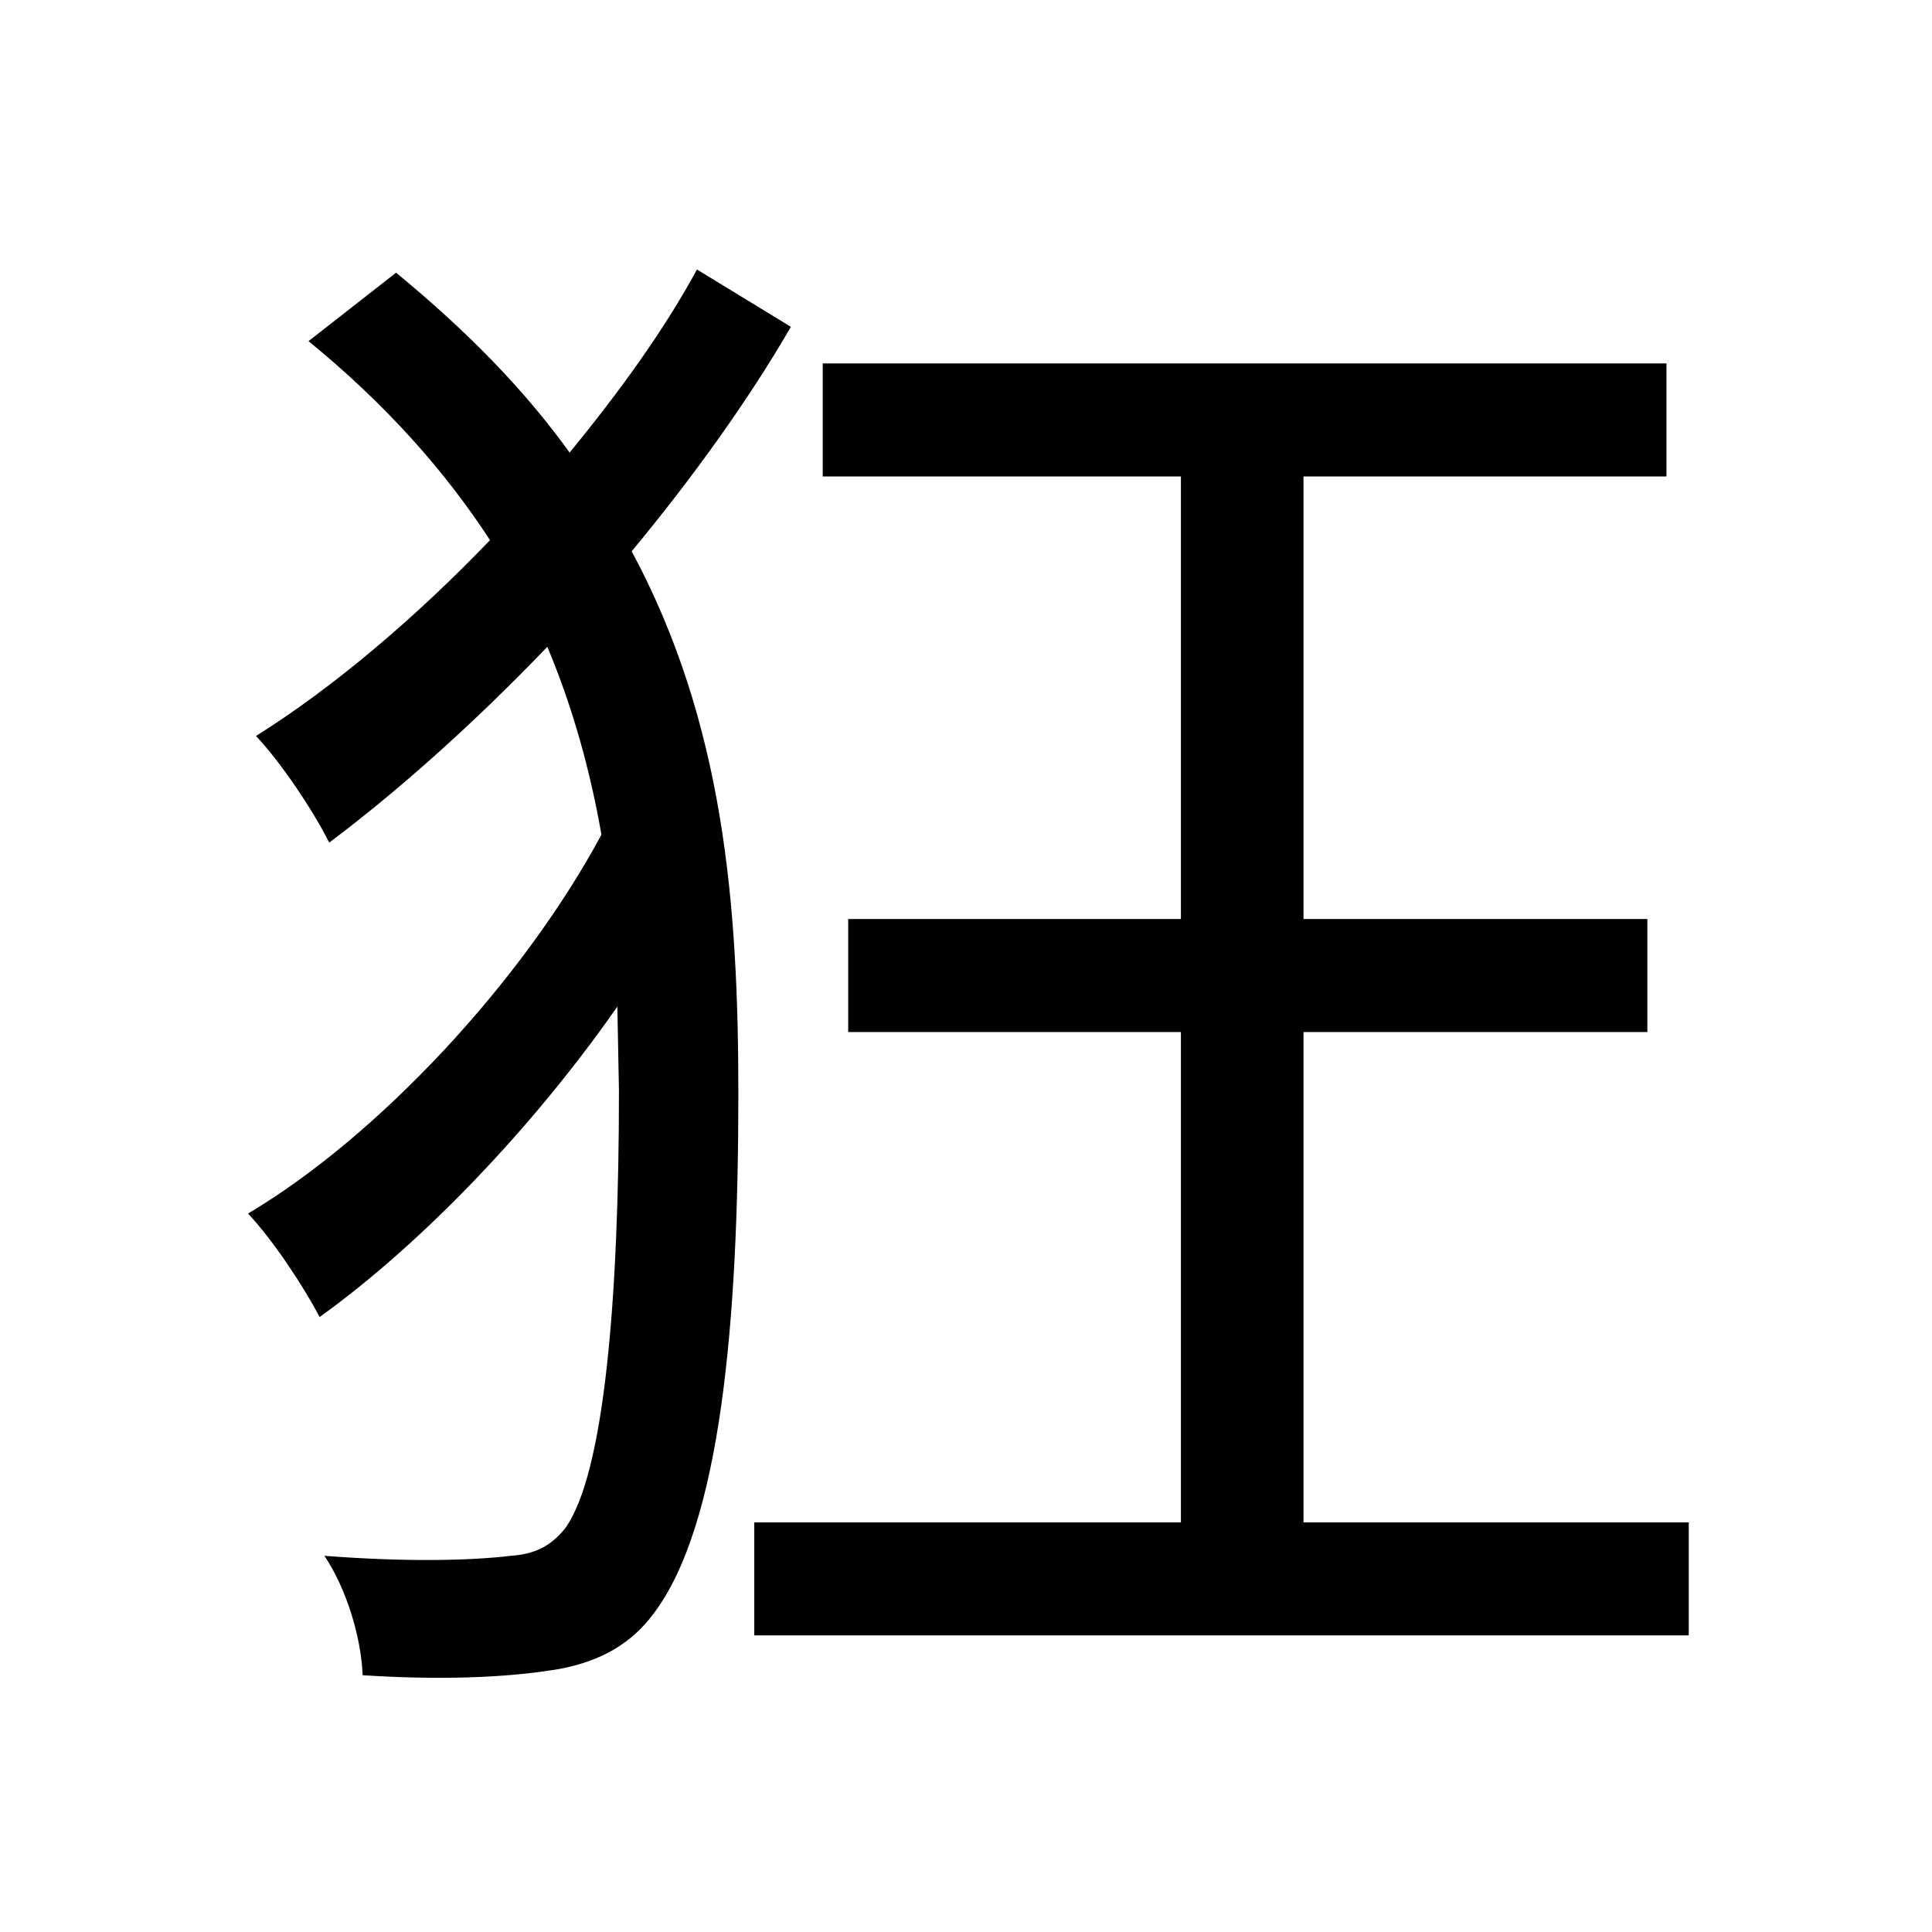<svg viewBox="0 0 500 500" fill="none" xmlns="http://www.w3.org/2000/svg">
<path d="M180.372 69.748C172.132 84.992 160.596 101.06 147.412 117.128C135.876 101.06 121.044 85.816 102.504 70.572L79.844 88.288C100.032 104.768 115.276 122.072 126.812 139.788C107.448 159.976 86.024 178.104 66.248 190.464C72.84 197.468 81.08 209.828 85.2 218.068C103.328 204.472 123.104 186.756 141.644 167.392C148.236 183.048 152.768 199.528 155.652 216.008C135.052 254.324 97.56 294.288 64.188 314.064C70.78 321.068 78.608 333.016 82.728 340.844C109.096 321.892 137.936 291.816 159.772 260.504L160.184 282.34C160.184 335.488 156.476 381.632 146.176 395.64C142.468 400.172 138.348 402.232 132.168 402.644C121.868 403.88 105.388 404.292 83.964 402.644C89.732 411.296 93.44 423.656 93.852 433.544C112.804 434.78 130.52 434.368 144.94 431.896C155.652 429.836 163.48 425.304 169.248 417.476C186.552 394.404 191.084 342.08 191.084 283.164C191.084 234.136 187.376 187.168 163.48 142.672C179.548 123.308 193.968 103.12 204.68 84.58L180.372 69.748ZM219.512 237.844V267.096H305.62V393.992H195.204V423.244H437.048V393.992H337.344V267.096H426.336V237.844H337.344V123.308H431.28V94.056H212.92V123.308H305.62V237.844H219.512Z" fill="black"/>
</svg>
